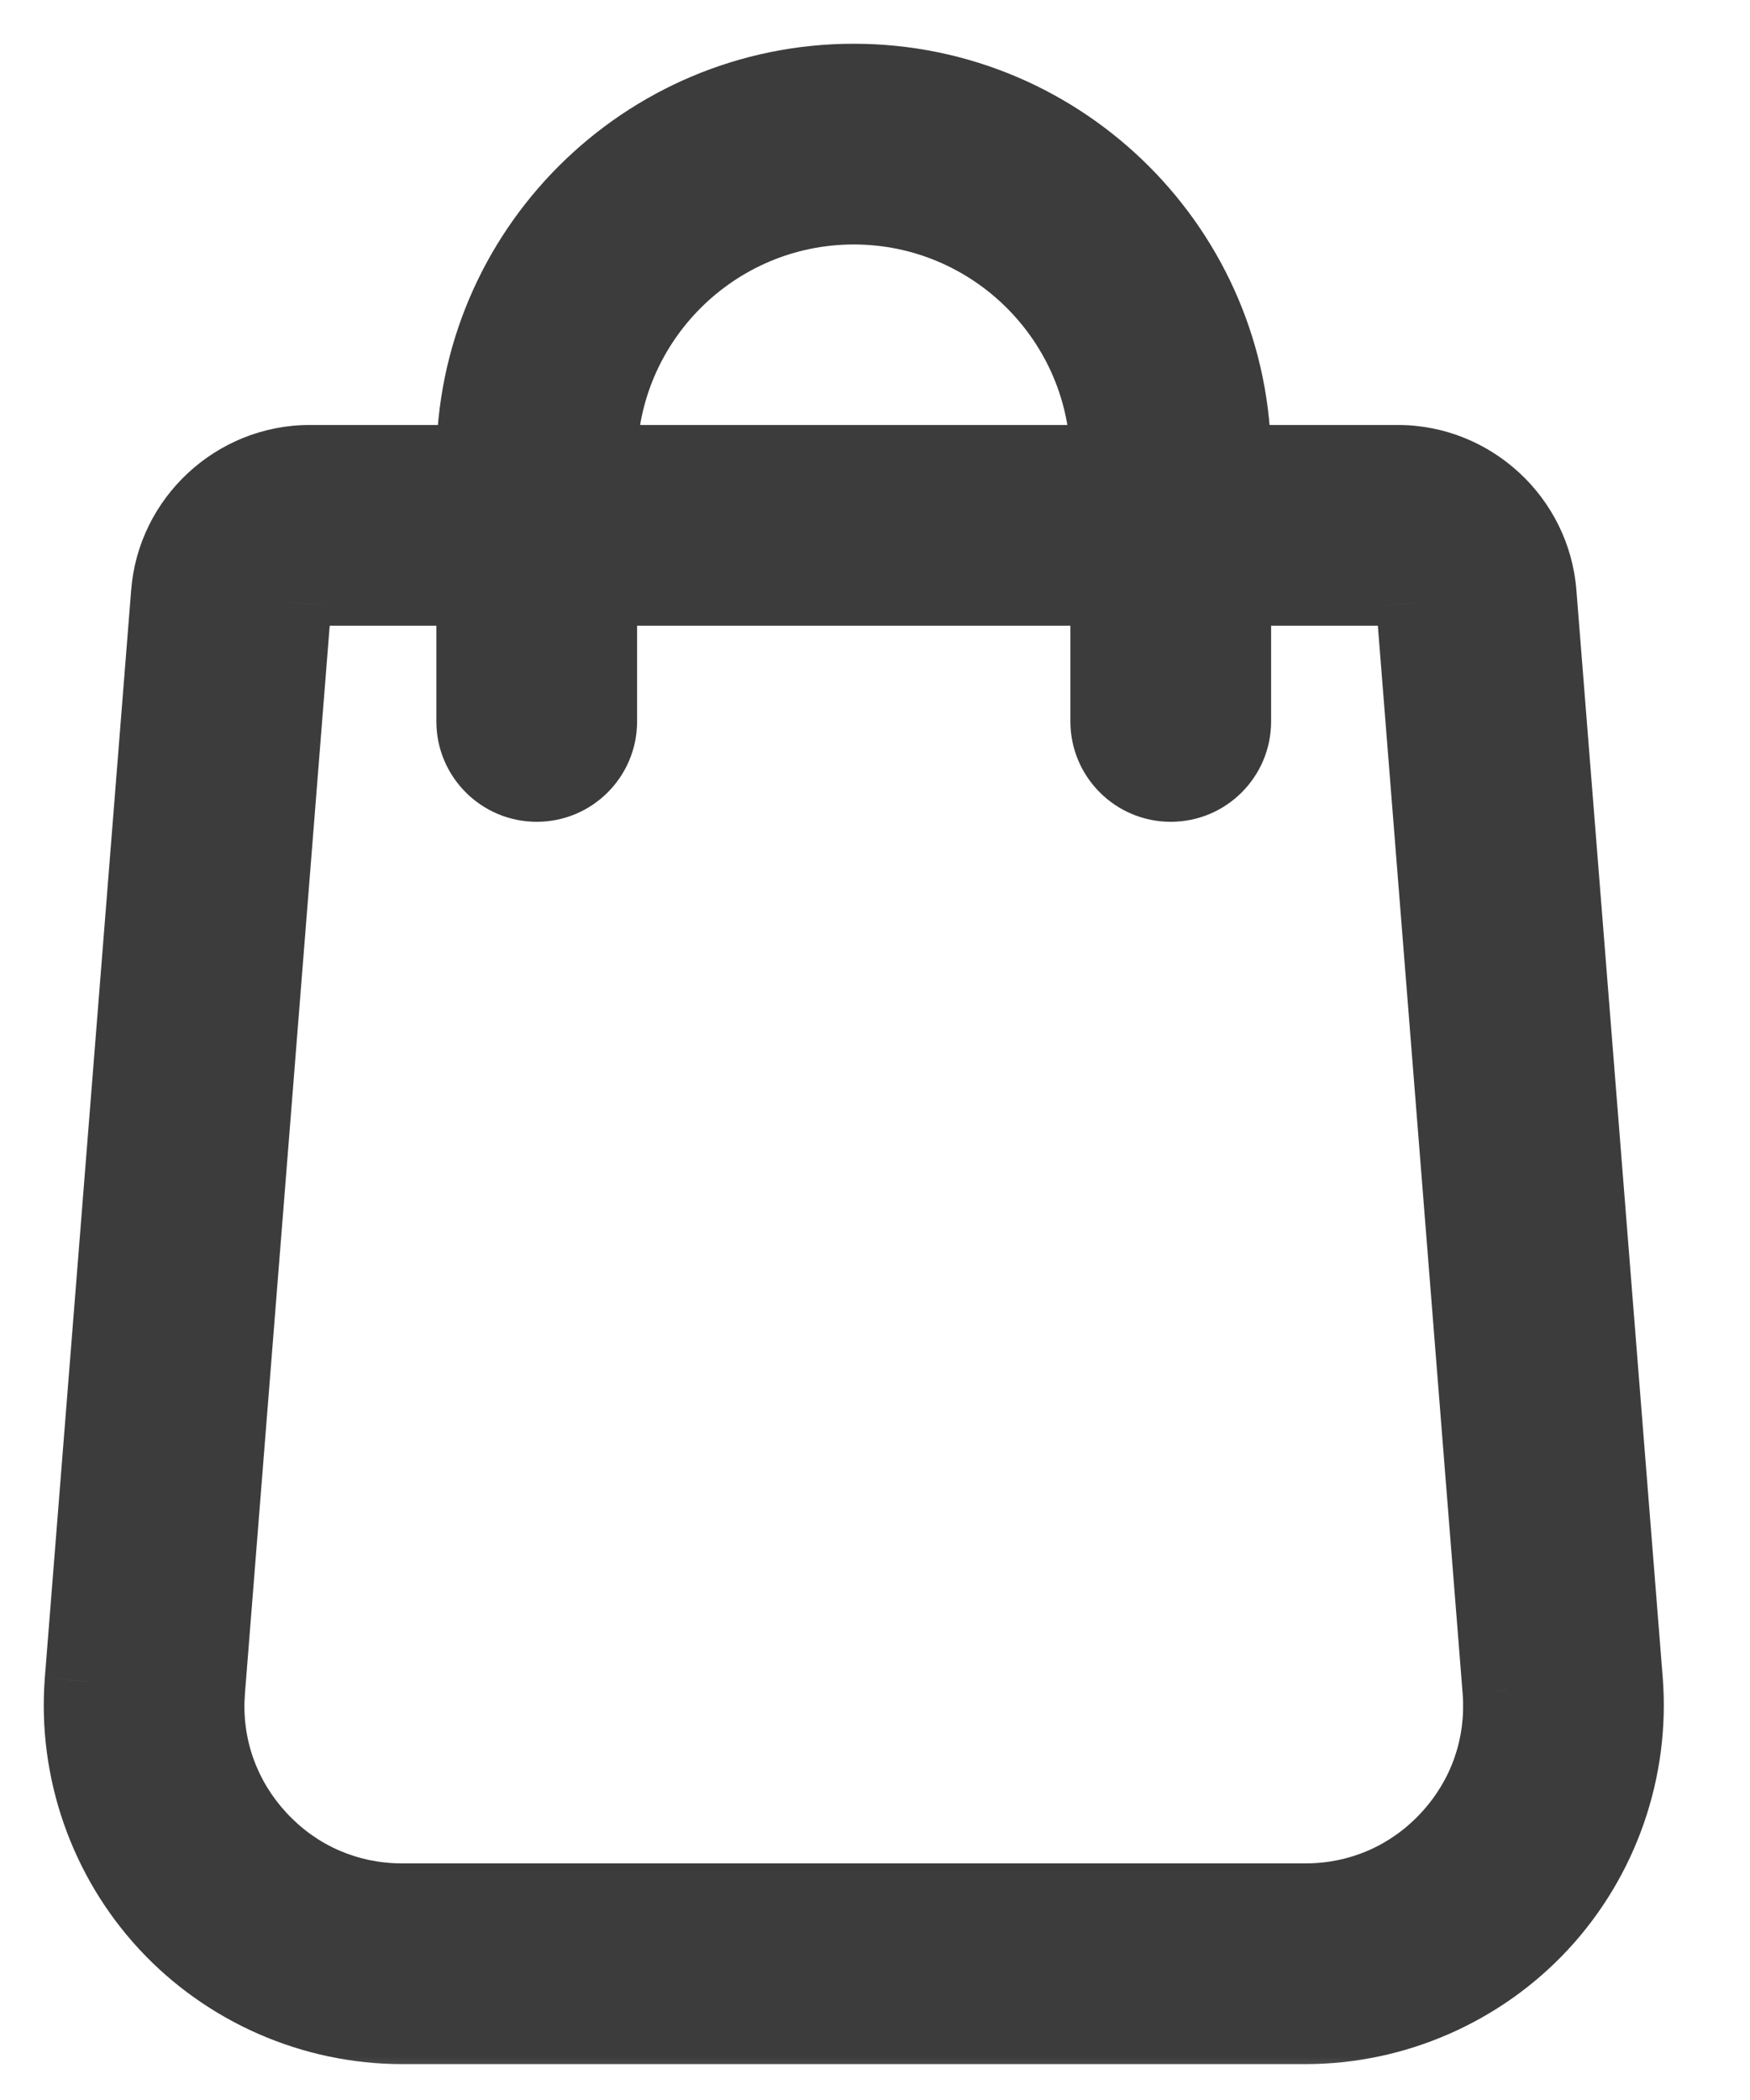 <svg width="20" height="24" viewBox="0 0 20 24" fill="none" xmlns="http://www.w3.org/2000/svg">
<mask id="path-1-outside-1_1_1285" maskUnits="userSpaceOnUse" x="0" y="0" width="20" height="24" fill="black">
<rect fill="white" width="20" height="24"/>
<path d="M18.504 19.216L17.518 6.786C17.456 5.985 16.779 5.357 15.976 5.357H14.027V5.27C14.027 2.915 12.112 1 9.757 1C7.403 1 5.487 2.915 5.487 5.27V5.357H3.539C2.736 5.357 2.058 5.985 1.997 6.784L1.01 19.218C0.934 20.213 1.279 21.204 1.958 21.937C2.636 22.669 3.598 23.09 4.597 23.09H14.918C15.916 23.09 16.878 22.67 17.557 21.937C18.235 21.204 18.581 20.213 18.504 19.216ZM6.781 5.27C6.781 3.629 8.116 2.294 9.757 2.294C11.398 2.294 12.733 3.629 12.733 5.27V5.357H6.781V5.27ZM16.608 21.058C16.167 21.534 15.567 21.796 14.918 21.796H4.597C3.948 21.796 3.348 21.534 2.907 21.058C2.466 20.582 2.251 19.964 2.3 19.319L3.287 6.885C3.297 6.754 3.408 6.651 3.539 6.651H5.487V8.245C5.487 8.602 5.777 8.892 6.134 8.892C6.492 8.892 6.781 8.602 6.781 8.245V6.651H12.733V8.245C12.733 8.602 13.023 8.892 13.38 8.892C13.738 8.892 14.027 8.602 14.027 8.245V6.651H15.976C16.107 6.651 16.218 6.754 16.228 6.886L17.214 19.317C17.264 19.964 17.048 20.582 16.608 21.058Z"/>
</mask>
<path d="M18.504 19.216L17.518 6.786C17.456 5.985 16.779 5.357 15.976 5.357H14.027V5.27C14.027 2.915 12.112 1 9.757 1C7.403 1 5.487 2.915 5.487 5.27V5.357H3.539C2.736 5.357 2.058 5.985 1.997 6.784L1.01 19.218C0.934 20.213 1.279 21.204 1.958 21.937C2.636 22.669 3.598 23.09 4.597 23.09H14.918C15.916 23.09 16.878 22.67 17.557 21.937C18.235 21.204 18.581 20.213 18.504 19.216ZM6.781 5.27C6.781 3.629 8.116 2.294 9.757 2.294C11.398 2.294 12.733 3.629 12.733 5.27V5.357H6.781V5.27ZM16.608 21.058C16.167 21.534 15.567 21.796 14.918 21.796H4.597C3.948 21.796 3.348 21.534 2.907 21.058C2.466 20.582 2.251 19.964 2.3 19.319L3.287 6.885C3.297 6.754 3.408 6.651 3.539 6.651H5.487V8.245C5.487 8.602 5.777 8.892 6.134 8.892C6.492 8.892 6.781 8.602 6.781 8.245V6.651H12.733V8.245C12.733 8.602 13.023 8.892 13.38 8.892C13.738 8.892 14.027 8.602 14.027 8.245V6.651H15.976C16.107 6.651 16.218 6.754 16.228 6.886L17.214 19.317C17.264 19.964 17.048 20.582 16.608 21.058Z" fill="#3C3C3C"/>
<path d="M18.504 19.216L19.003 19.178L19.003 19.177L18.504 19.216ZM17.518 6.786L17.019 6.824L17.019 6.825L17.518 6.786ZM14.027 5.357H13.527V5.857H14.027V5.357ZM5.487 5.357V5.857H5.987V5.357H5.487ZM1.997 6.784L2.496 6.824L2.496 6.822L1.997 6.784ZM1.01 19.218L0.512 19.178L0.512 19.18L1.01 19.218ZM17.557 21.937L17.924 22.277L17.924 22.277L17.557 21.937ZM12.733 5.357V5.857H13.233V5.357H12.733ZM6.781 5.357H6.281V5.857H6.781V5.357ZM16.608 21.058L16.974 21.398L16.974 21.398L16.608 21.058ZM2.907 21.058L2.54 21.398L2.54 21.398L2.907 21.058ZM2.3 19.319L1.802 19.279L1.802 19.28L2.3 19.319ZM3.287 6.885L3.786 6.924L3.786 6.923L3.287 6.885ZM5.487 6.651H5.987V6.151H5.487V6.651ZM6.781 6.651V6.151H6.281V6.651H6.781ZM12.733 6.651H13.233V6.151H12.733V6.651ZM14.027 6.651V6.151H13.527V6.651H14.027ZM16.228 6.886L15.729 6.925L15.729 6.926L16.228 6.886ZM17.214 19.317L17.713 19.279L17.713 19.277L17.214 19.317ZM19.003 19.177L18.016 6.746L17.019 6.825L18.006 19.256L19.003 19.177ZM18.016 6.747C17.935 5.686 17.04 4.857 15.976 4.857V5.857C16.518 5.857 16.978 6.284 17.019 6.824L18.016 6.747ZM15.976 4.857H14.027V5.857H15.976V4.857ZM14.527 5.357V5.27H13.527V5.357H14.527ZM14.527 5.27C14.527 2.639 12.388 0.5 9.757 0.5V1.5C11.836 1.5 13.527 3.192 13.527 5.27H14.527ZM9.757 0.5C7.127 0.5 4.987 2.639 4.987 5.27H5.987C5.987 3.192 7.679 1.5 9.757 1.5V0.5ZM4.987 5.27V5.357H5.987V5.27H4.987ZM5.487 4.857H3.539V5.857H5.487V4.857ZM3.539 4.857C2.475 4.857 1.58 5.686 1.499 6.746L2.496 6.822C2.537 6.284 2.997 5.857 3.539 5.857V4.857ZM1.499 6.744L0.512 19.178L1.509 19.257L2.496 6.824L1.499 6.744ZM0.512 19.18C0.425 20.314 0.818 21.442 1.591 22.277L2.325 21.597C1.741 20.967 1.443 20.113 1.509 19.256L0.512 19.18ZM1.591 22.277C2.364 23.111 3.459 23.59 4.597 23.59V22.59C3.737 22.59 2.909 22.228 2.325 21.597L1.591 22.277ZM4.597 23.59H14.918V22.59H4.597V23.59ZM14.918 23.59C16.056 23.59 17.151 23.111 17.924 22.277L17.19 21.597C16.606 22.228 15.777 22.59 14.918 22.59V23.59ZM17.924 22.277C18.697 21.442 19.09 20.314 19.003 19.178L18.006 19.254C18.072 20.113 17.774 20.967 17.19 21.597L17.924 22.277ZM7.281 5.27C7.281 3.905 8.393 2.794 9.757 2.794V1.794C7.84 1.794 6.281 3.353 6.281 5.27H7.281ZM9.757 2.794C11.122 2.794 12.233 3.905 12.233 5.27H13.233C13.233 3.353 11.675 1.794 9.757 1.794V2.794ZM12.233 5.27V5.357H13.233V5.27H12.233ZM12.733 4.857H6.781V5.857H12.733V4.857ZM7.281 5.357V5.27H6.281V5.357H7.281ZM16.241 20.718C15.895 21.092 15.428 21.296 14.918 21.296V22.296C15.706 22.296 16.439 21.976 16.974 21.398L16.241 20.718ZM14.918 21.296H4.597V22.296H14.918V21.296ZM4.597 21.296C4.087 21.296 3.62 21.092 3.274 20.718L2.54 21.398C3.076 21.976 3.809 22.296 4.597 22.296V21.296ZM3.274 20.718C2.928 20.344 2.76 19.863 2.799 19.357L1.802 19.28C1.742 20.064 2.005 20.82 2.54 21.398L3.274 20.718ZM2.799 19.358L3.786 6.924L2.789 6.845L1.802 19.279L2.799 19.358ZM3.786 6.923C3.776 7.053 3.669 7.151 3.539 7.151V6.151C3.147 6.151 2.819 6.455 2.789 6.846L3.786 6.923ZM3.539 7.151H5.487V6.151H3.539V7.151ZM4.987 6.651V8.245H5.987V6.651H4.987ZM4.987 8.245C4.987 8.878 5.501 9.392 6.134 9.392V8.392C6.053 8.392 5.987 8.326 5.987 8.245H4.987ZM6.134 9.392C6.768 9.392 7.281 8.878 7.281 8.245H6.281C6.281 8.326 6.216 8.392 6.134 8.392V9.392ZM7.281 8.245V6.651H6.281V8.245H7.281ZM6.781 7.151H12.733V6.151H6.781V7.151ZM12.233 6.651V8.245H13.233V6.651H12.233ZM12.233 8.245C12.233 8.878 12.747 9.392 13.38 9.392V8.392C13.299 8.392 13.233 8.326 13.233 8.245H12.233ZM13.38 9.392C14.014 9.392 14.527 8.878 14.527 8.245H13.527C13.527 8.326 13.461 8.392 13.38 8.392V9.392ZM14.527 8.245V6.651H13.527V8.245H14.527ZM14.027 7.151H15.976V6.151H14.027V7.151ZM15.976 7.151C15.844 7.151 15.739 7.05 15.729 6.925L16.726 6.848C16.696 6.457 16.37 6.151 15.976 6.151V7.151ZM15.729 6.926L16.716 19.356L17.713 19.277L16.726 6.847L15.729 6.926ZM16.716 19.355C16.755 19.863 16.587 20.344 16.241 20.718L16.974 21.398C17.51 20.82 17.773 20.064 17.713 19.279L16.716 19.355Z" fill="#3C3C3C" mask="url(#path-1-outside-1_1_1285)"/>
</svg>
